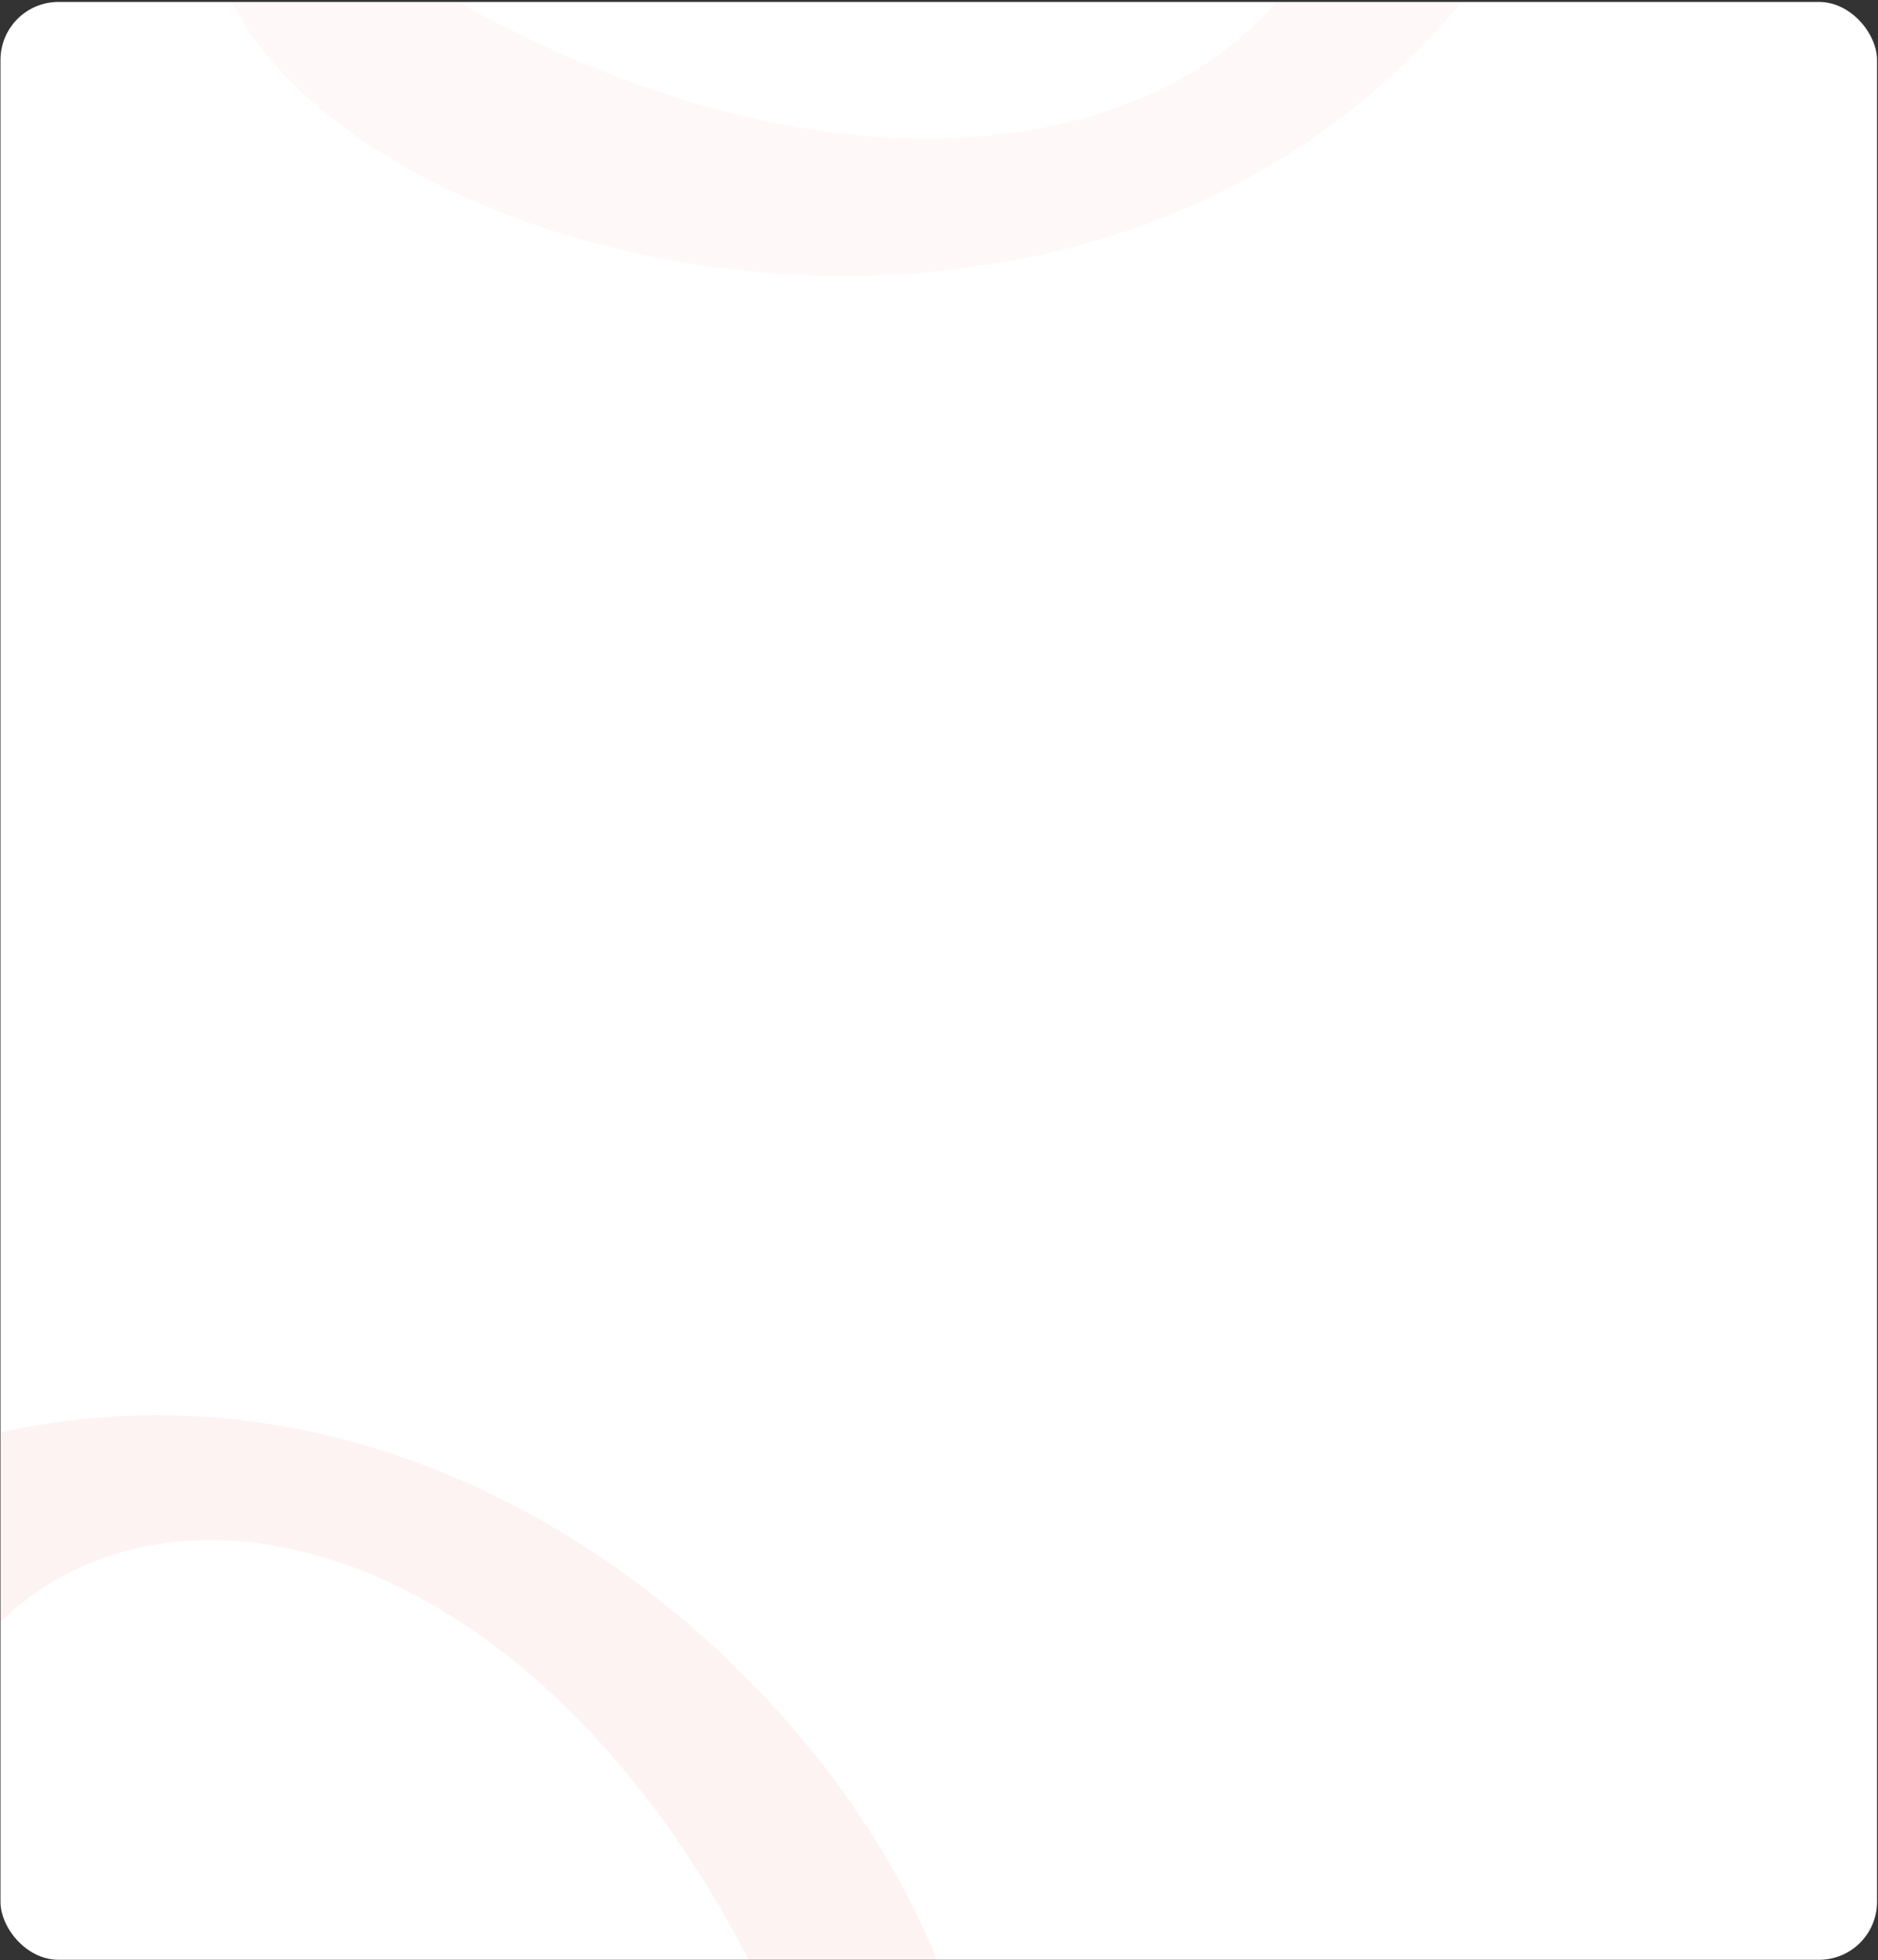 <svg width="777" height="811" viewBox="0 0 777 811" fill="none" xmlns="http://www.w3.org/2000/svg">
<rect x="0" y="0" width="777" height="811" fill="#333333" stroke="none"/>
<g clip-path="url(#clip0_599_330)">
<rect x="0.2" y="0.8" width="776.4" height="810" rx="24" fill="white"/>
<path d="M-111.914 639.634C177.327 457.472 448.028 781.964 396.79 920.766C395.8 923.448 392.638 924.444 390.162 923.015L346.95 898.067C345.921 897.472 345.139 896.486 344.77 895.356C258.58 631.363 52.774 579.669 -19.558 695.514C-20.962 697.763 -23.916 698.598 -26.212 697.273L-111.853 647.828C-114.948 646.041 -114.939 641.538 -111.914 639.634Z" fill="#EE1313" fill-opacity="0.05"/>
<path d="M663.826 -104.93C547.842 216.615 134.807 127.304 89.82 -13.649C88.951 -16.372 90.831 -19.103 93.662 -19.499L143.078 -26.411C144.255 -26.576 145.478 -26.279 146.464 -25.615C376.812 129.5 570.871 43.655 556.637 -92.174C556.36 -94.81 558.176 -97.286 560.801 -97.653L658.737 -111.353C662.277 -111.848 665.039 -108.292 663.826 -104.93Z" fill="#EE1313" fill-opacity="0.03"/>
</g>
<defs>
<clipPath id="clip0_599_330">
<rect width="776.4" height="810" fill="white" transform="translate(0.2 0.8)"/>
</clipPath>
</defs>
</svg>
